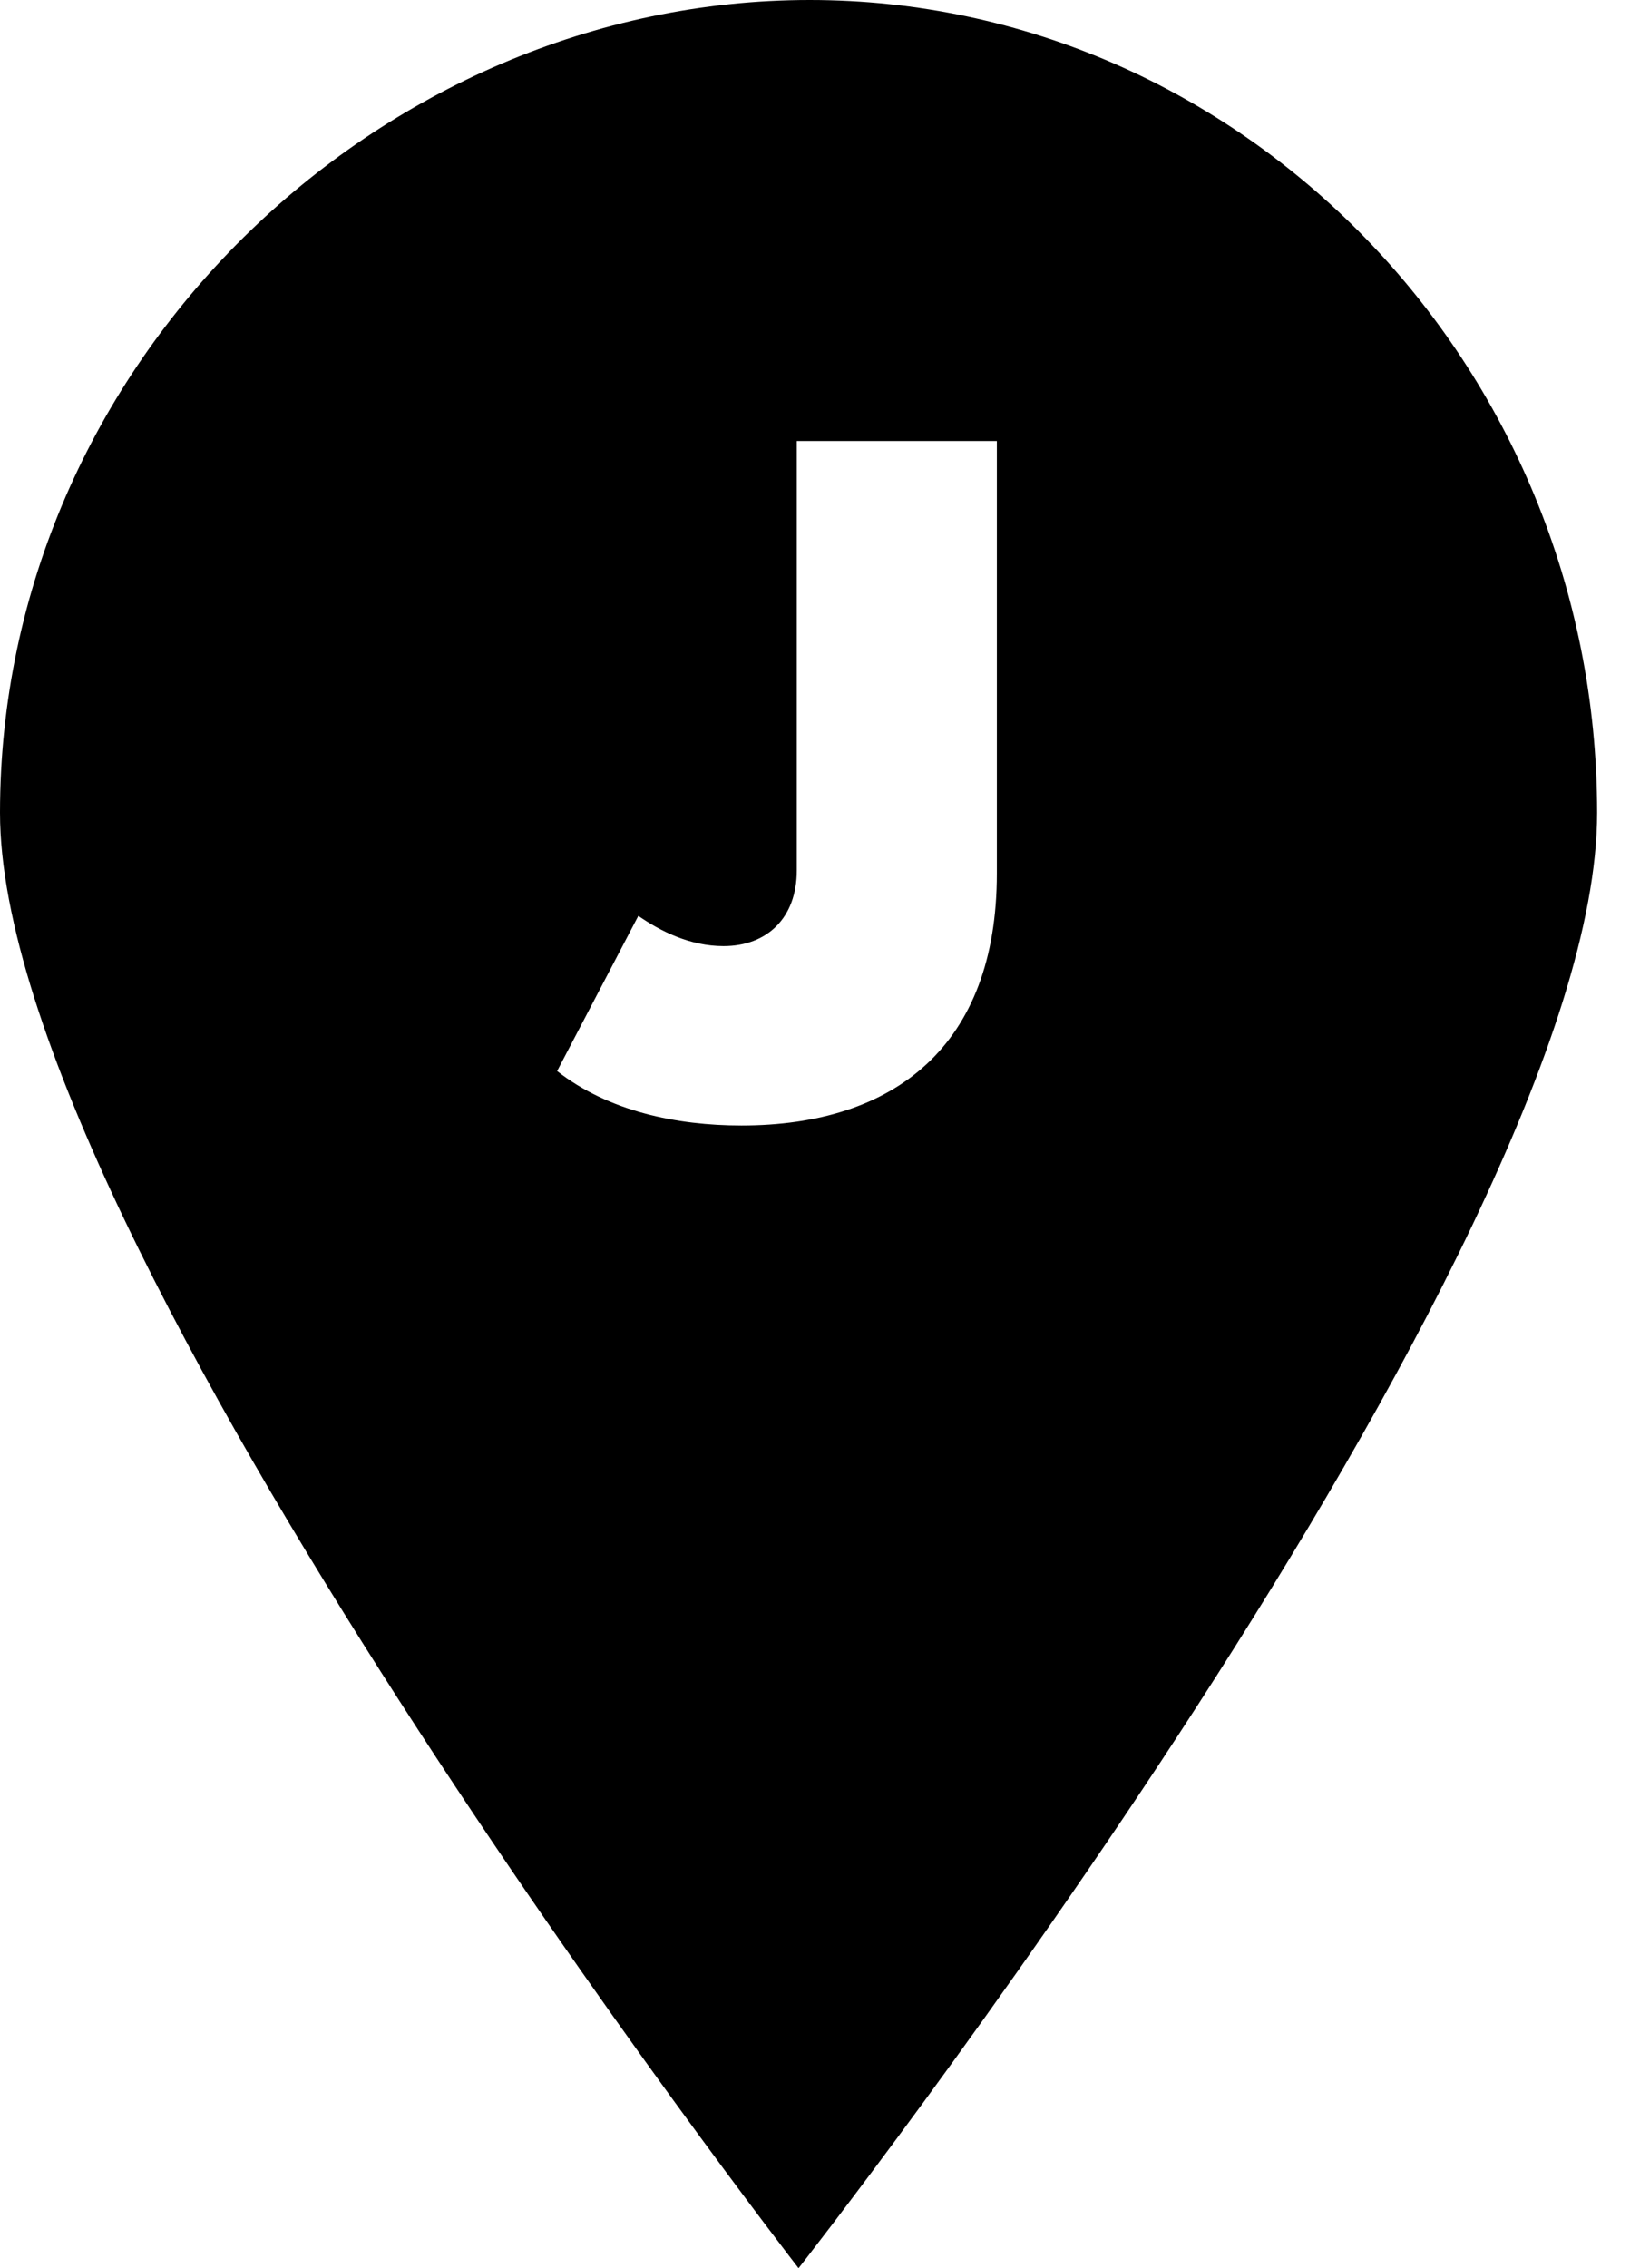 <svg id="marker-letter-j" width="23" height="32" viewBox="0 0 23 32" xmlns="http://www.w3.org/2000/svg"><path fill="currentColor" d="M0 11.467c0-6.347 5.346-11.467 11.425-11.467s11.111 5.12 11.111 11.467c0 6.187-11.268 20.533-11.268 20.533s-11.268-14.507-11.268-20.533v0zM10.46 15.879c2.166 0 3.606-1.124 3.606-3.556v-6.101h-2.823v6.059c0 0.668-0.419 1.067-1.034 1.067-0.475 0-0.894-0.213-1.202-0.427l-1.146 2.19c0.727 0.569 1.691 0.768 2.599 0.768z"/><rect fill="none" x="0" y="0" width="23" height="32"></rect></svg>